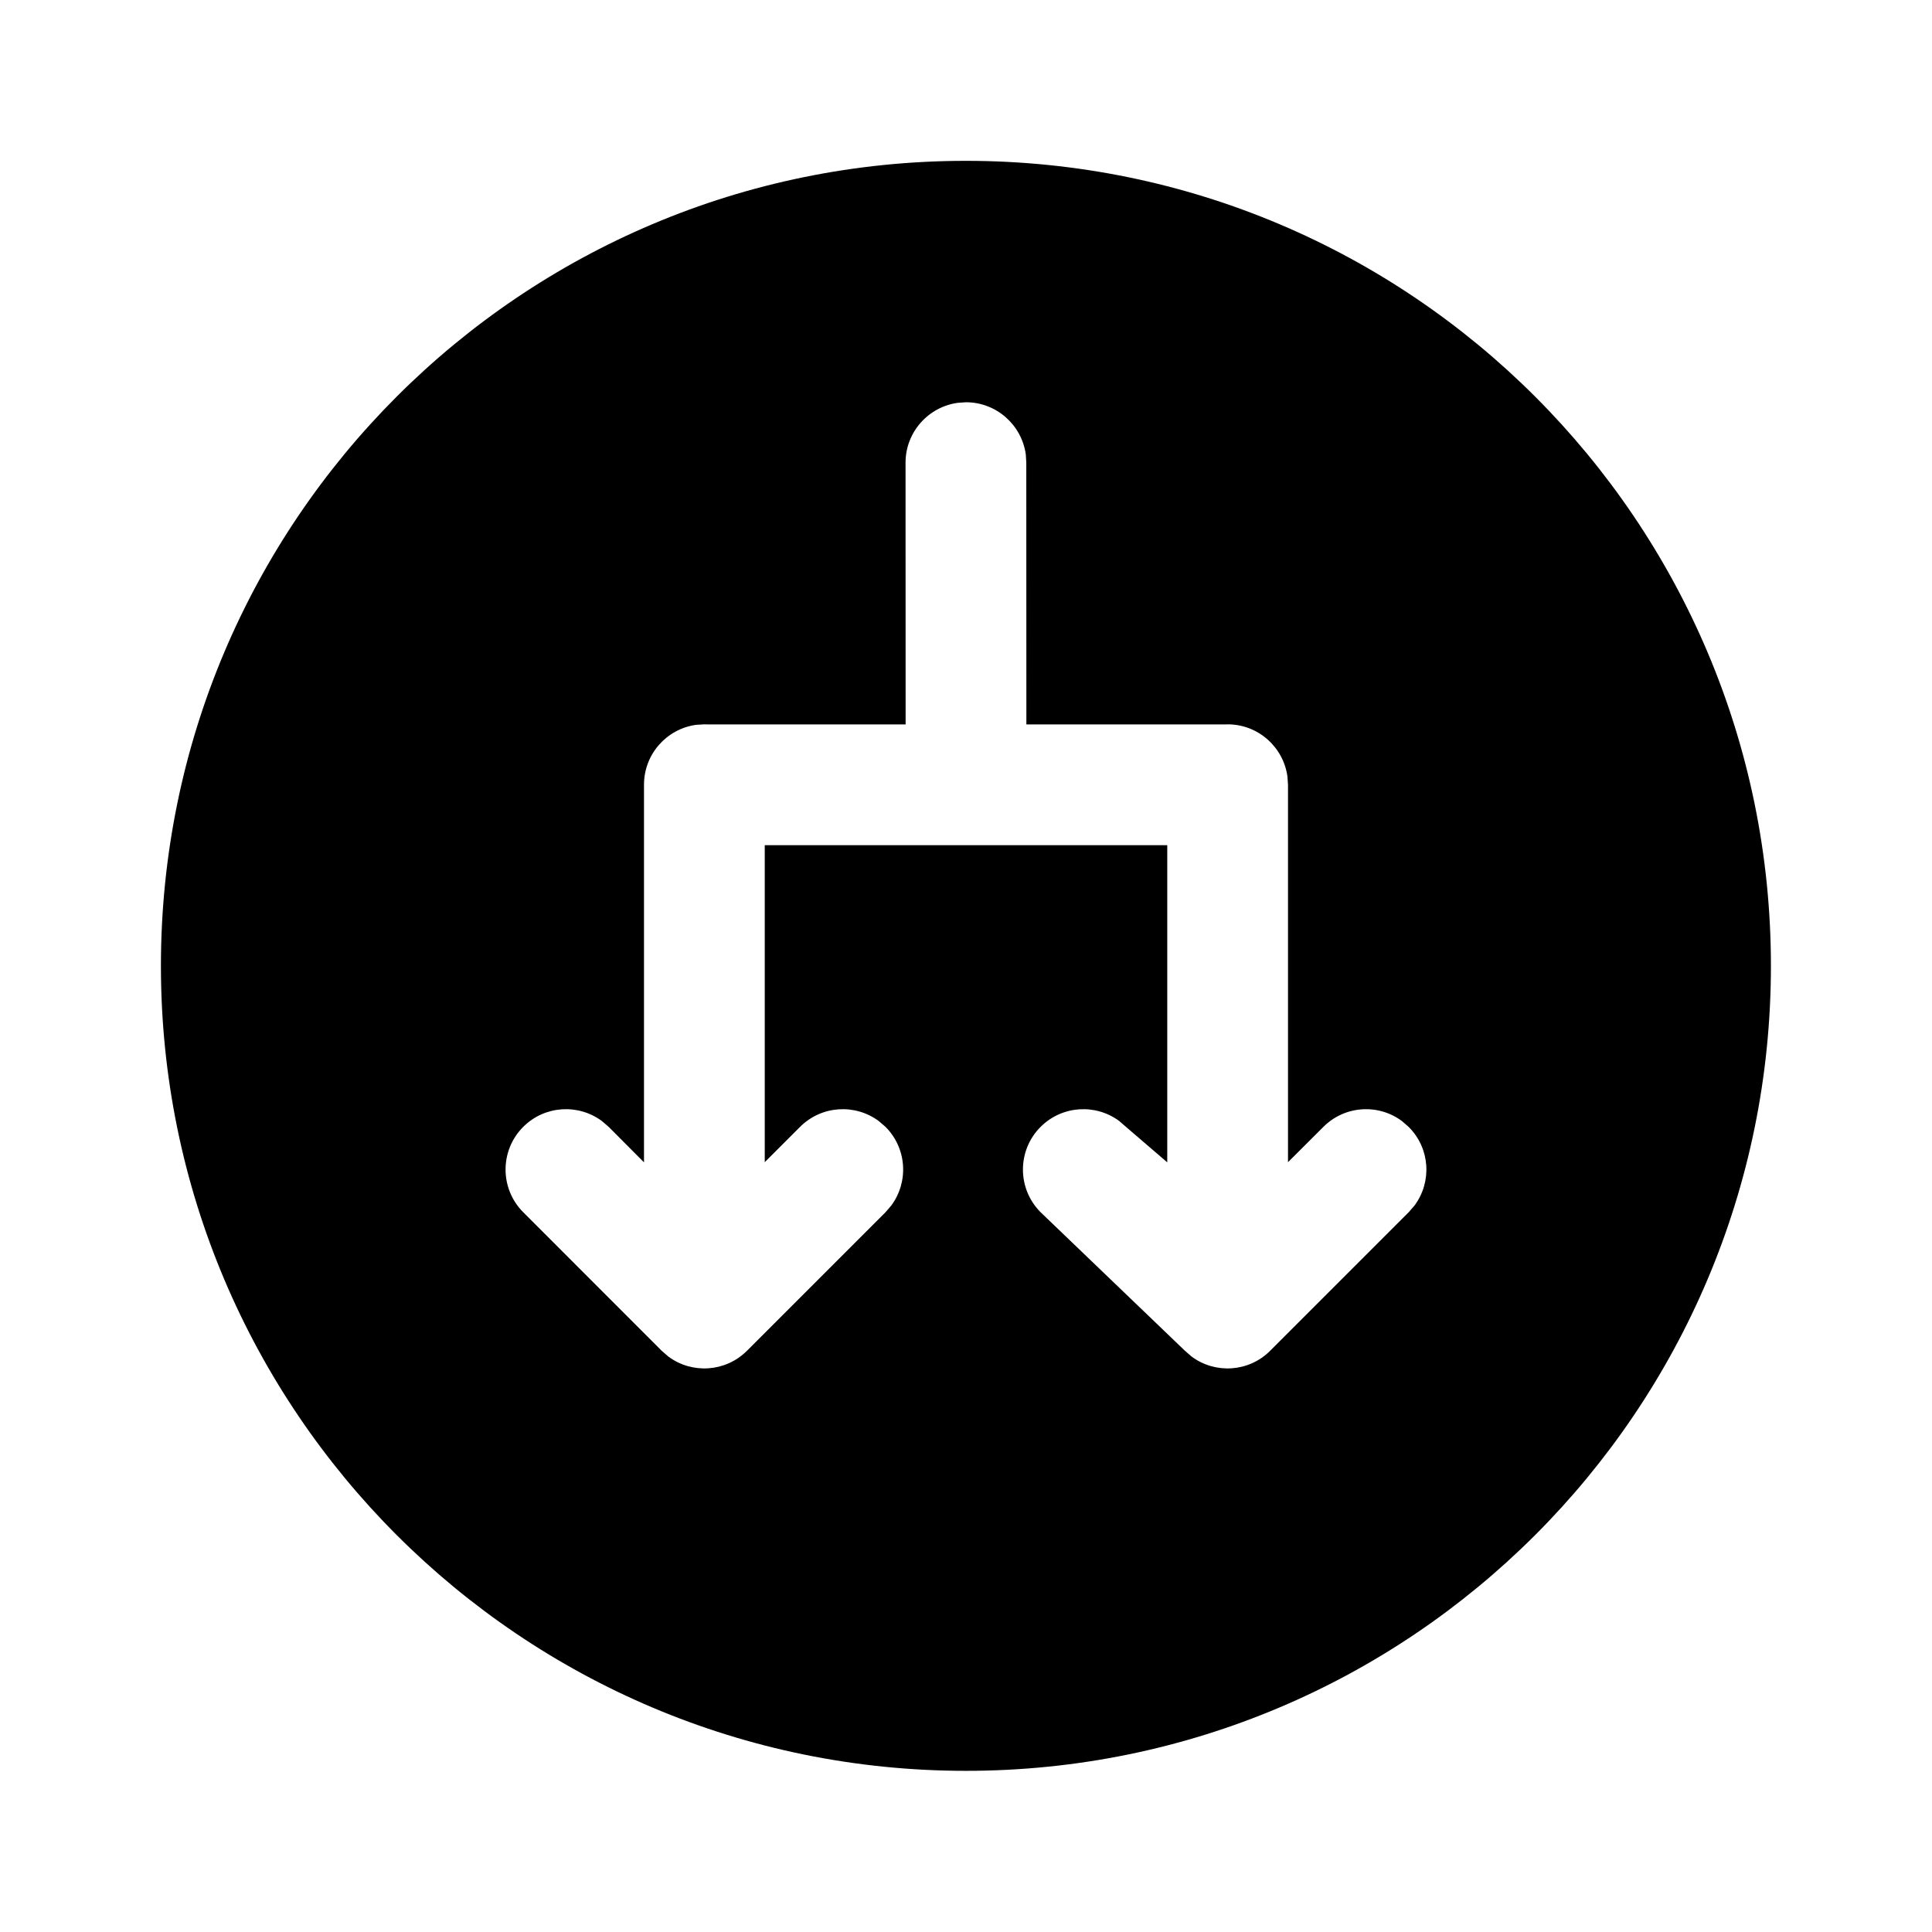 <svg width="512" height="512" viewBox="0 0 24 24" fill="none" xmlns="http://www.w3.org/2000/svg"><path d="M11.999 21.998C6.476 21.998 1.999 17.521 1.999 11.998C1.999 6.475 6.476 1.998 11.999 1.998C17.522 1.998 21.999 6.475 21.999 11.998C21.999 17.521 17.522 21.998 11.999 21.998ZM11 13.998L10.916 13.926C10.622 13.708 10.206 13.732 9.939 13.998L9.5 14.437L9.5 10.499L14.5 10.499L14.5 14.439L13.988 13.999L13.904 13.926C13.61 13.708 13.194 13.732 12.927 13.998C12.634 14.291 12.634 14.766 12.927 15.059L14.719 16.779L14.803 16.852C15.096 17.07 15.513 17.046 15.779 16.779L17.499 15.059L17.572 14.975C17.79 14.681 17.766 14.265 17.499 13.999L17.415 13.926C17.122 13.708 16.705 13.732 16.439 13.999L16 14.437L16 9.748L15.993 9.646C15.943 9.28 15.629 8.998 15.25 8.998L15.231 8.999H12.75L12.749 5.747L12.743 5.646C12.693 5.28 12.379 4.997 11.999 4.997L11.898 5.004C11.532 5.054 11.249 5.368 11.249 5.747L11.25 8.999H8.793C8.779 8.998 8.764 8.998 8.75 8.998L8.648 9.004C8.282 9.054 8 9.368 8 9.748L8 14.439L7.561 13.998L7.477 13.926C7.183 13.708 6.766 13.732 6.5 13.998C6.207 14.291 6.207 14.766 6.5 15.059L8.219 16.779L8.303 16.852C8.596 17.07 9.013 17.046 9.28 16.779L11 15.059L11.072 14.975C11.29 14.681 11.266 14.265 11 13.998Z" fill="currentColor"/></svg>